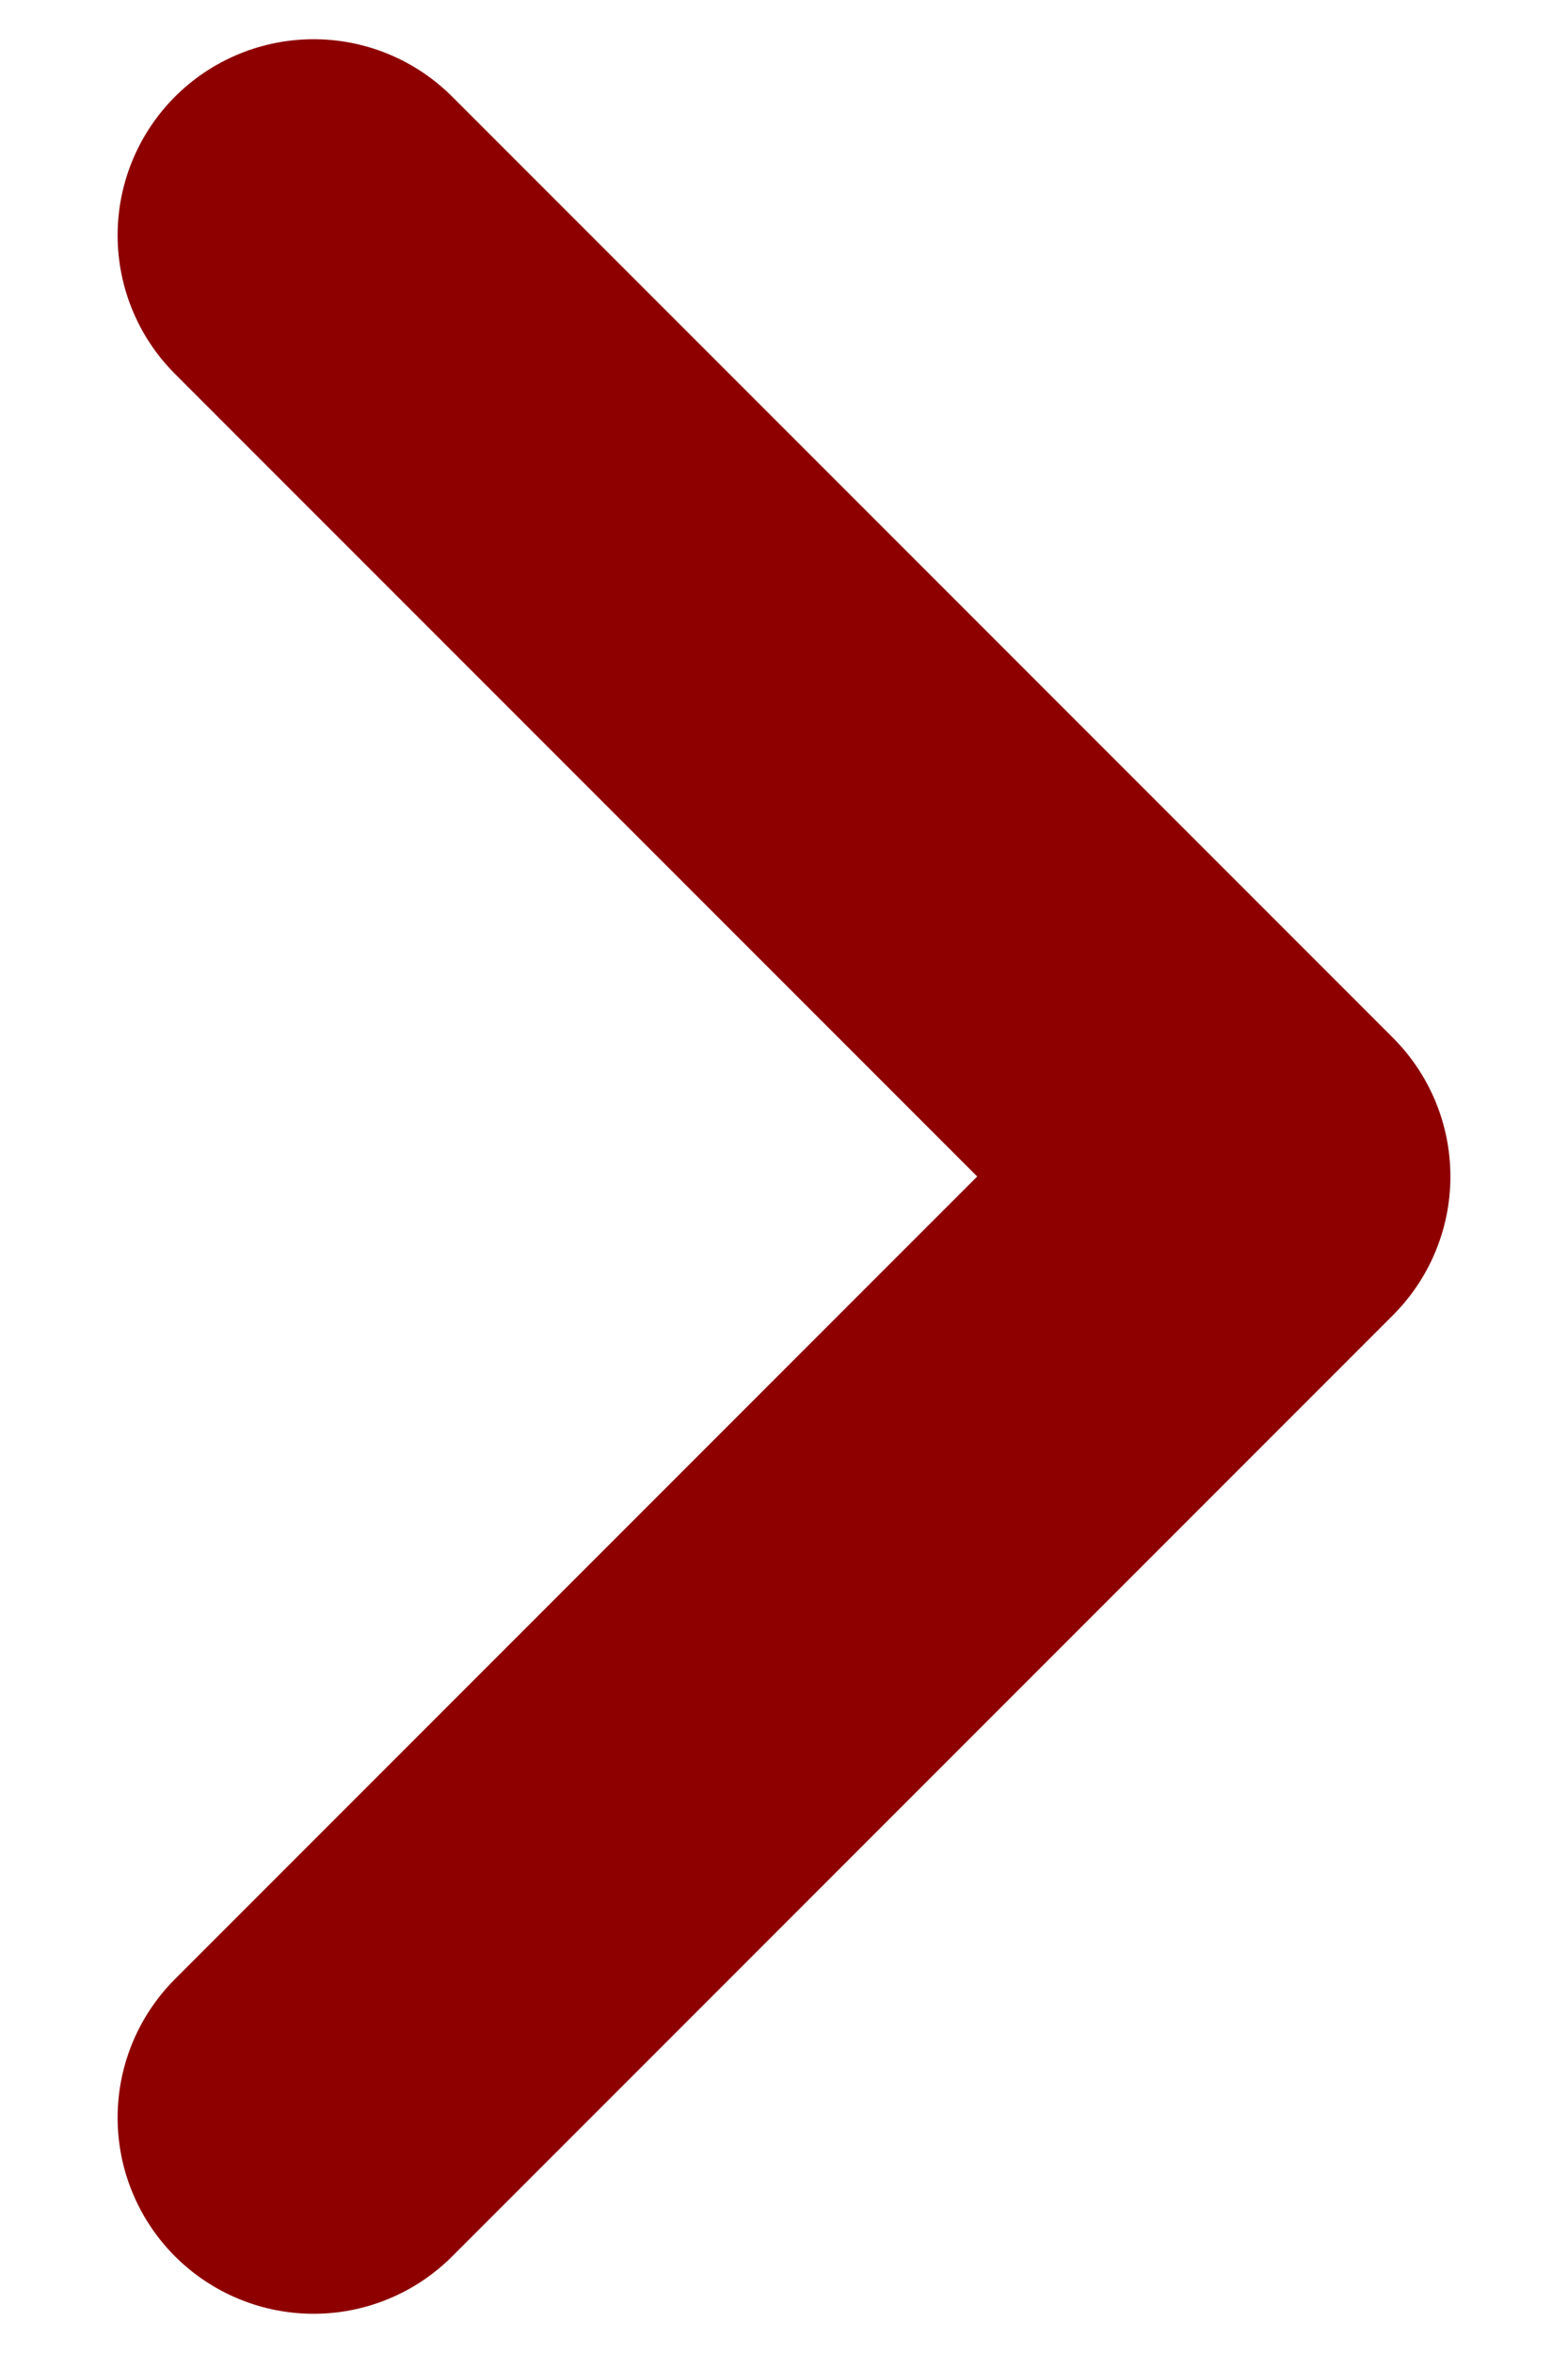 <svg width="12" height="18" viewBox="0 0 12 18" fill="none" xmlns="http://www.w3.org/2000/svg">
<path d="M2.4 1.8L9.6 9L2.4 16.2" stroke="#8E0000" stroke-width="3" stroke-linecap="round" stroke-linejoin="round"/>
</svg>
